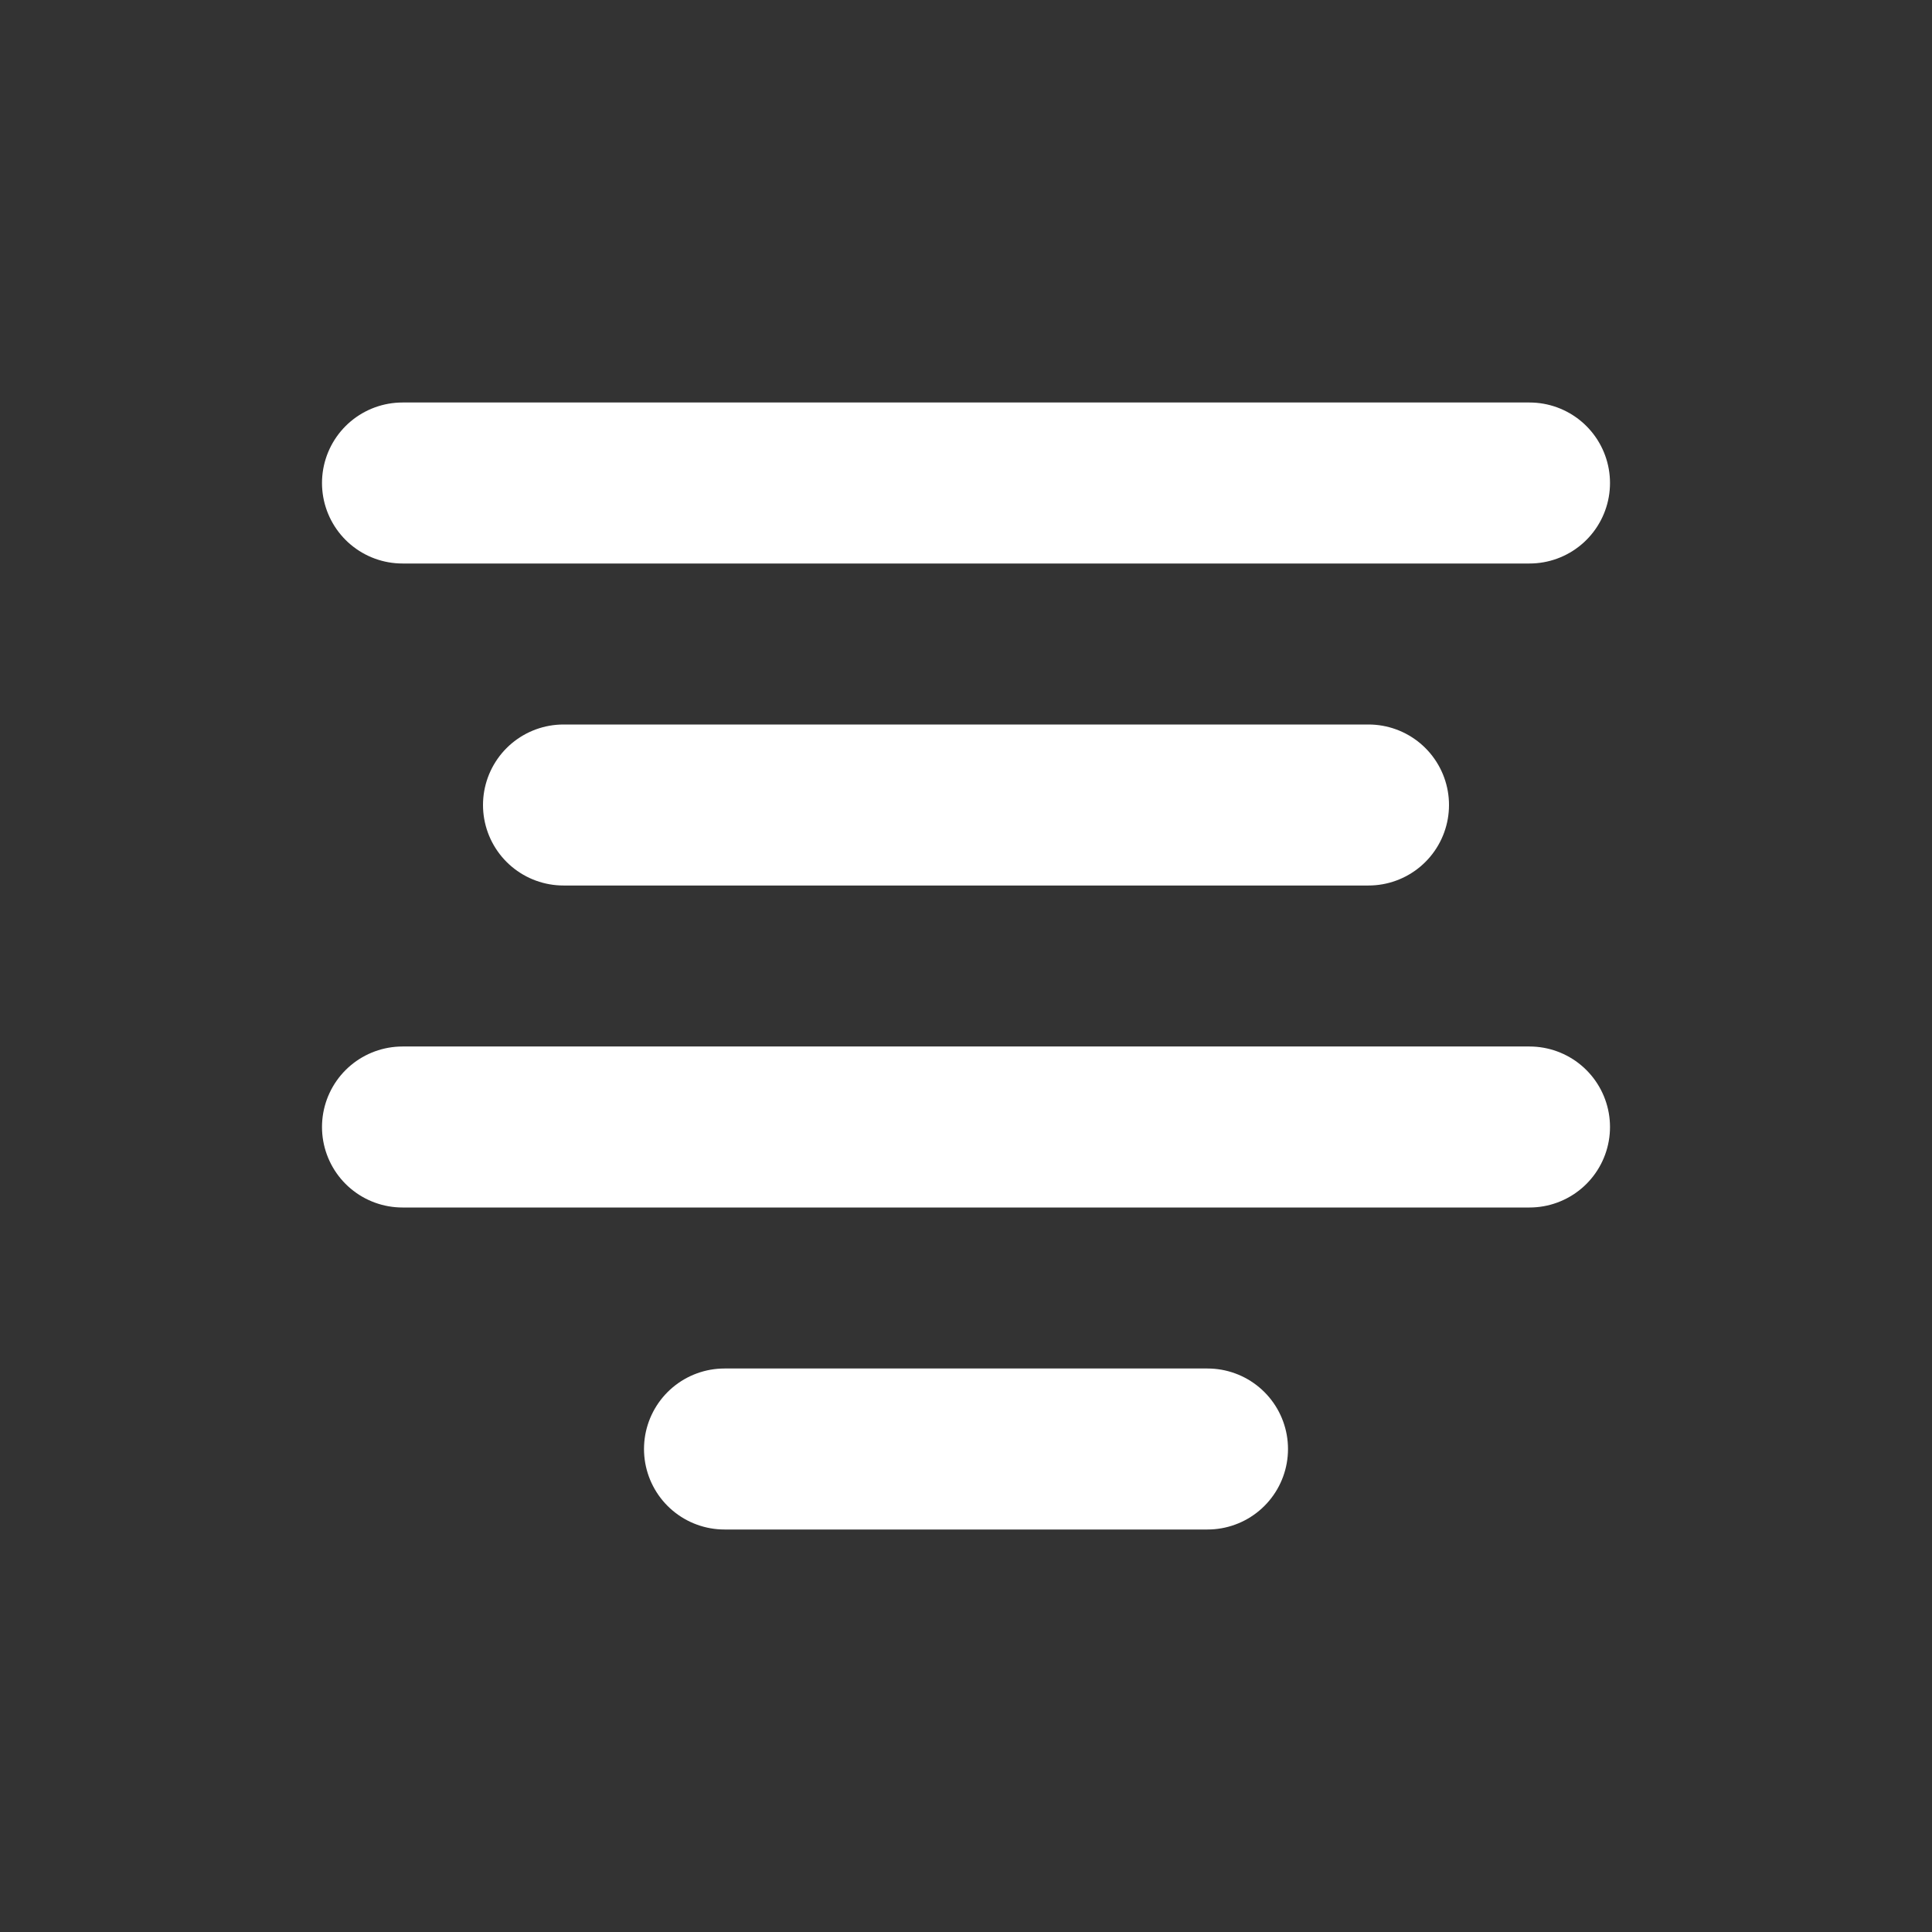 <svg width="24" height="24" viewBox="0 0 24 24" fill="none" xmlns="http://www.w3.org/2000/svg">
<rect x="0" y="0" width="24" height="24" fill="#333333" stroke="none"/>
<path d="M5 6H19M7 10H17M5 14H19M9 18H15" stroke="white" stroke-width="2" stroke-linecap="round" stroke-linejoin="round"/>
</svg>

